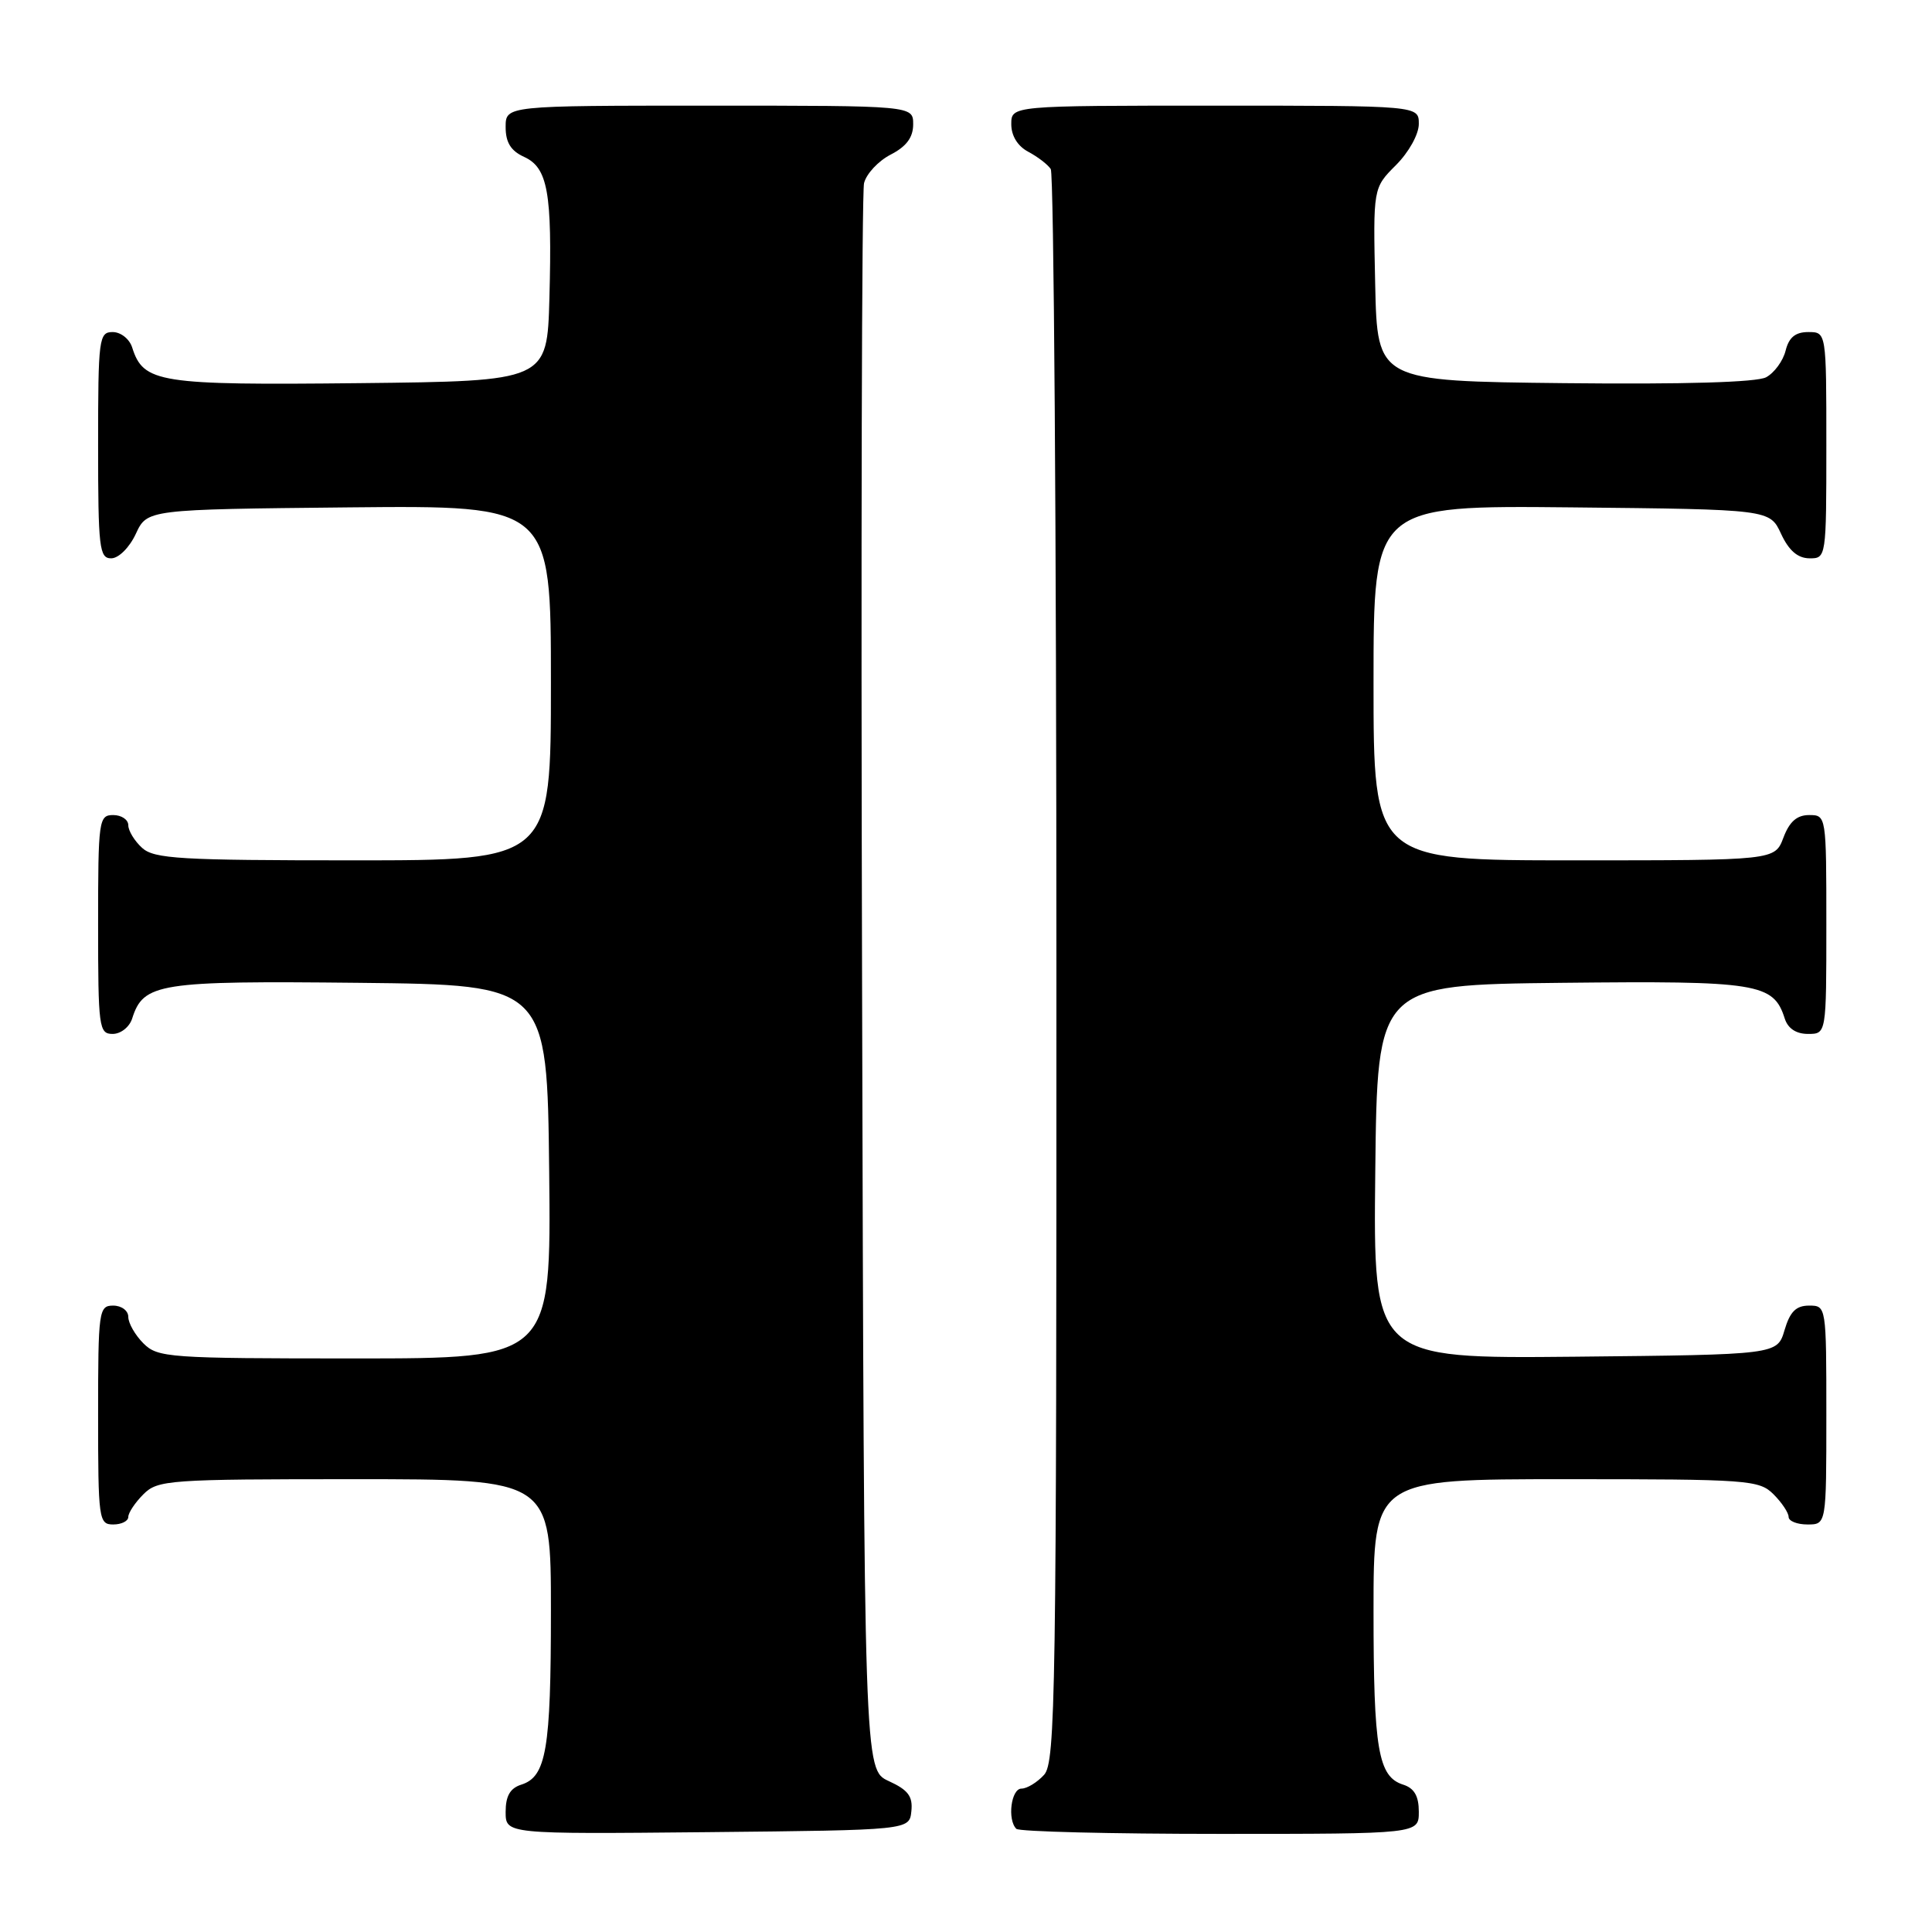 <?xml version="1.0" encoding="UTF-8" standalone="no"?>
<!DOCTYPE svg PUBLIC "-//W3C//DTD SVG 1.1//EN" "http://www.w3.org/Graphics/SVG/1.1/DTD/svg11.dtd" >
<svg xmlns="http://www.w3.org/2000/svg" xmlns:xlink="http://www.w3.org/1999/xlink" version="1.1" viewBox="0 0 256 256">
 <g >
 <path fill="currentColor"
d=" M 120.76 240.00 C 120.97 238.03 120.34 237.18 117.76 236.00 C 114.50 234.50 114.50 234.50 114.23 130.50 C 114.07 73.30 114.19 25.50 114.49 24.27 C 114.79 23.04 116.37 21.34 118.01 20.49 C 120.11 19.41 121.00 18.21 121.00 16.47 C 121.00 14.00 121.00 14.00 94.00 14.00 C 67.00 14.00 67.00 14.00 67.00 16.84 C 67.00 18.88 67.69 19.99 69.45 20.79 C 72.59 22.23 73.18 25.51 72.80 39.50 C 72.50 50.50 72.50 50.50 47.60 50.77 C 21.00 51.05 19.00 50.74 17.51 46.03 C 17.15 44.91 16.00 44.00 14.93 44.00 C 13.11 44.00 13.00 44.84 13.00 59.00 C 13.00 72.63 13.16 74.00 14.75 73.98 C 15.73 73.97 17.16 72.54 18.00 70.73 C 19.50 67.50 19.50 67.50 46.25 67.23 C 73.00 66.97 73.00 66.97 73.00 90.48 C 73.00 114.00 73.00 114.00 46.83 114.00 C 23.88 114.00 20.43 113.80 18.83 112.35 C 17.82 111.43 17.00 110.08 17.00 109.35 C 17.00 108.61 16.10 108.00 15.00 108.00 C 13.09 108.00 13.00 108.67 13.00 122.50 C 13.00 136.16 13.11 137.00 14.93 137.00 C 16.00 137.00 17.15 136.09 17.51 134.97 C 19.00 130.26 21.00 129.95 47.60 130.23 C 72.50 130.50 72.50 130.50 72.77 155.25 C 73.03 180.00 73.03 180.00 47.02 180.00 C 22.33 180.00 20.90 179.90 19.00 178.00 C 17.90 176.90 17.00 175.32 17.00 174.50 C 17.00 173.67 16.11 173.00 15.00 173.00 C 13.09 173.00 13.00 173.67 13.00 187.50 C 13.00 201.33 13.09 202.00 15.00 202.00 C 16.10 202.00 17.00 201.55 17.00 201.00 C 17.00 200.45 17.90 199.10 19.00 198.00 C 20.90 196.10 22.33 196.00 47.00 196.00 C 73.00 196.00 73.00 196.00 73.00 213.43 C 73.00 231.84 72.39 235.43 69.06 236.48 C 67.59 236.95 67.00 237.99 67.00 240.08 C 67.00 243.03 67.00 243.03 93.75 242.77 C 120.50 242.50 120.50 242.50 120.76 240.00 Z  M 188.00 240.07 C 188.00 237.99 187.40 236.95 185.94 236.48 C 182.61 235.43 182.00 231.84 182.00 213.43 C 182.00 196.00 182.00 196.00 207.50 196.00 C 231.67 196.00 233.10 196.10 235.00 198.00 C 236.10 199.10 237.00 200.45 237.00 201.00 C 237.00 201.55 238.12 202.00 239.50 202.00 C 242.00 202.00 242.00 202.00 242.00 187.50 C 242.00 173.05 241.99 173.00 239.71 173.00 C 237.98 173.00 237.18 173.81 236.46 176.25 C 235.50 179.50 235.50 179.50 208.73 179.77 C 181.96 180.03 181.96 180.03 182.23 155.27 C 182.50 130.50 182.50 130.50 206.90 130.23 C 232.96 129.95 235.00 130.27 236.49 134.97 C 236.91 136.28 238.00 137.00 239.57 137.00 C 242.00 137.00 242.00 137.00 242.00 122.50 C 242.00 108.07 241.99 108.00 239.72 108.00 C 238.10 108.00 237.11 108.87 236.31 111.00 C 235.17 114.00 235.17 114.00 208.59 114.00 C 182.00 114.00 182.00 114.00 182.00 90.48 C 182.00 66.97 182.00 66.97 208.25 67.23 C 234.50 67.50 234.50 67.50 236.00 70.73 C 237.03 72.95 238.20 73.96 239.75 73.98 C 241.98 74.00 242.00 73.90 242.00 59.00 C 242.00 44.00 242.00 44.00 239.61 44.00 C 237.90 44.00 237.04 44.70 236.60 46.47 C 236.26 47.83 235.10 49.41 234.02 49.99 C 232.77 50.66 223.14 50.94 207.28 50.77 C 182.50 50.50 182.50 50.50 182.22 37.70 C 181.94 24.91 181.94 24.91 184.97 21.88 C 186.68 20.17 188.00 17.79 188.00 16.42 C 188.00 14.00 188.00 14.00 161.00 14.00 C 134.00 14.00 134.00 14.00 134.00 16.46 C 134.00 18.00 134.85 19.37 136.25 20.11 C 137.49 20.77 138.83 21.79 139.23 22.40 C 139.64 23.00 139.98 70.71 139.98 128.42 C 140.00 224.66 139.86 233.49 138.35 235.17 C 137.43 236.18 136.08 237.00 135.35 237.00 C 133.98 237.00 133.45 241.12 134.67 242.33 C 135.03 242.70 147.18 243.00 161.67 243.00 C 188.00 243.00 188.00 243.00 188.00 240.07 Z "/>
</g>
</svg>